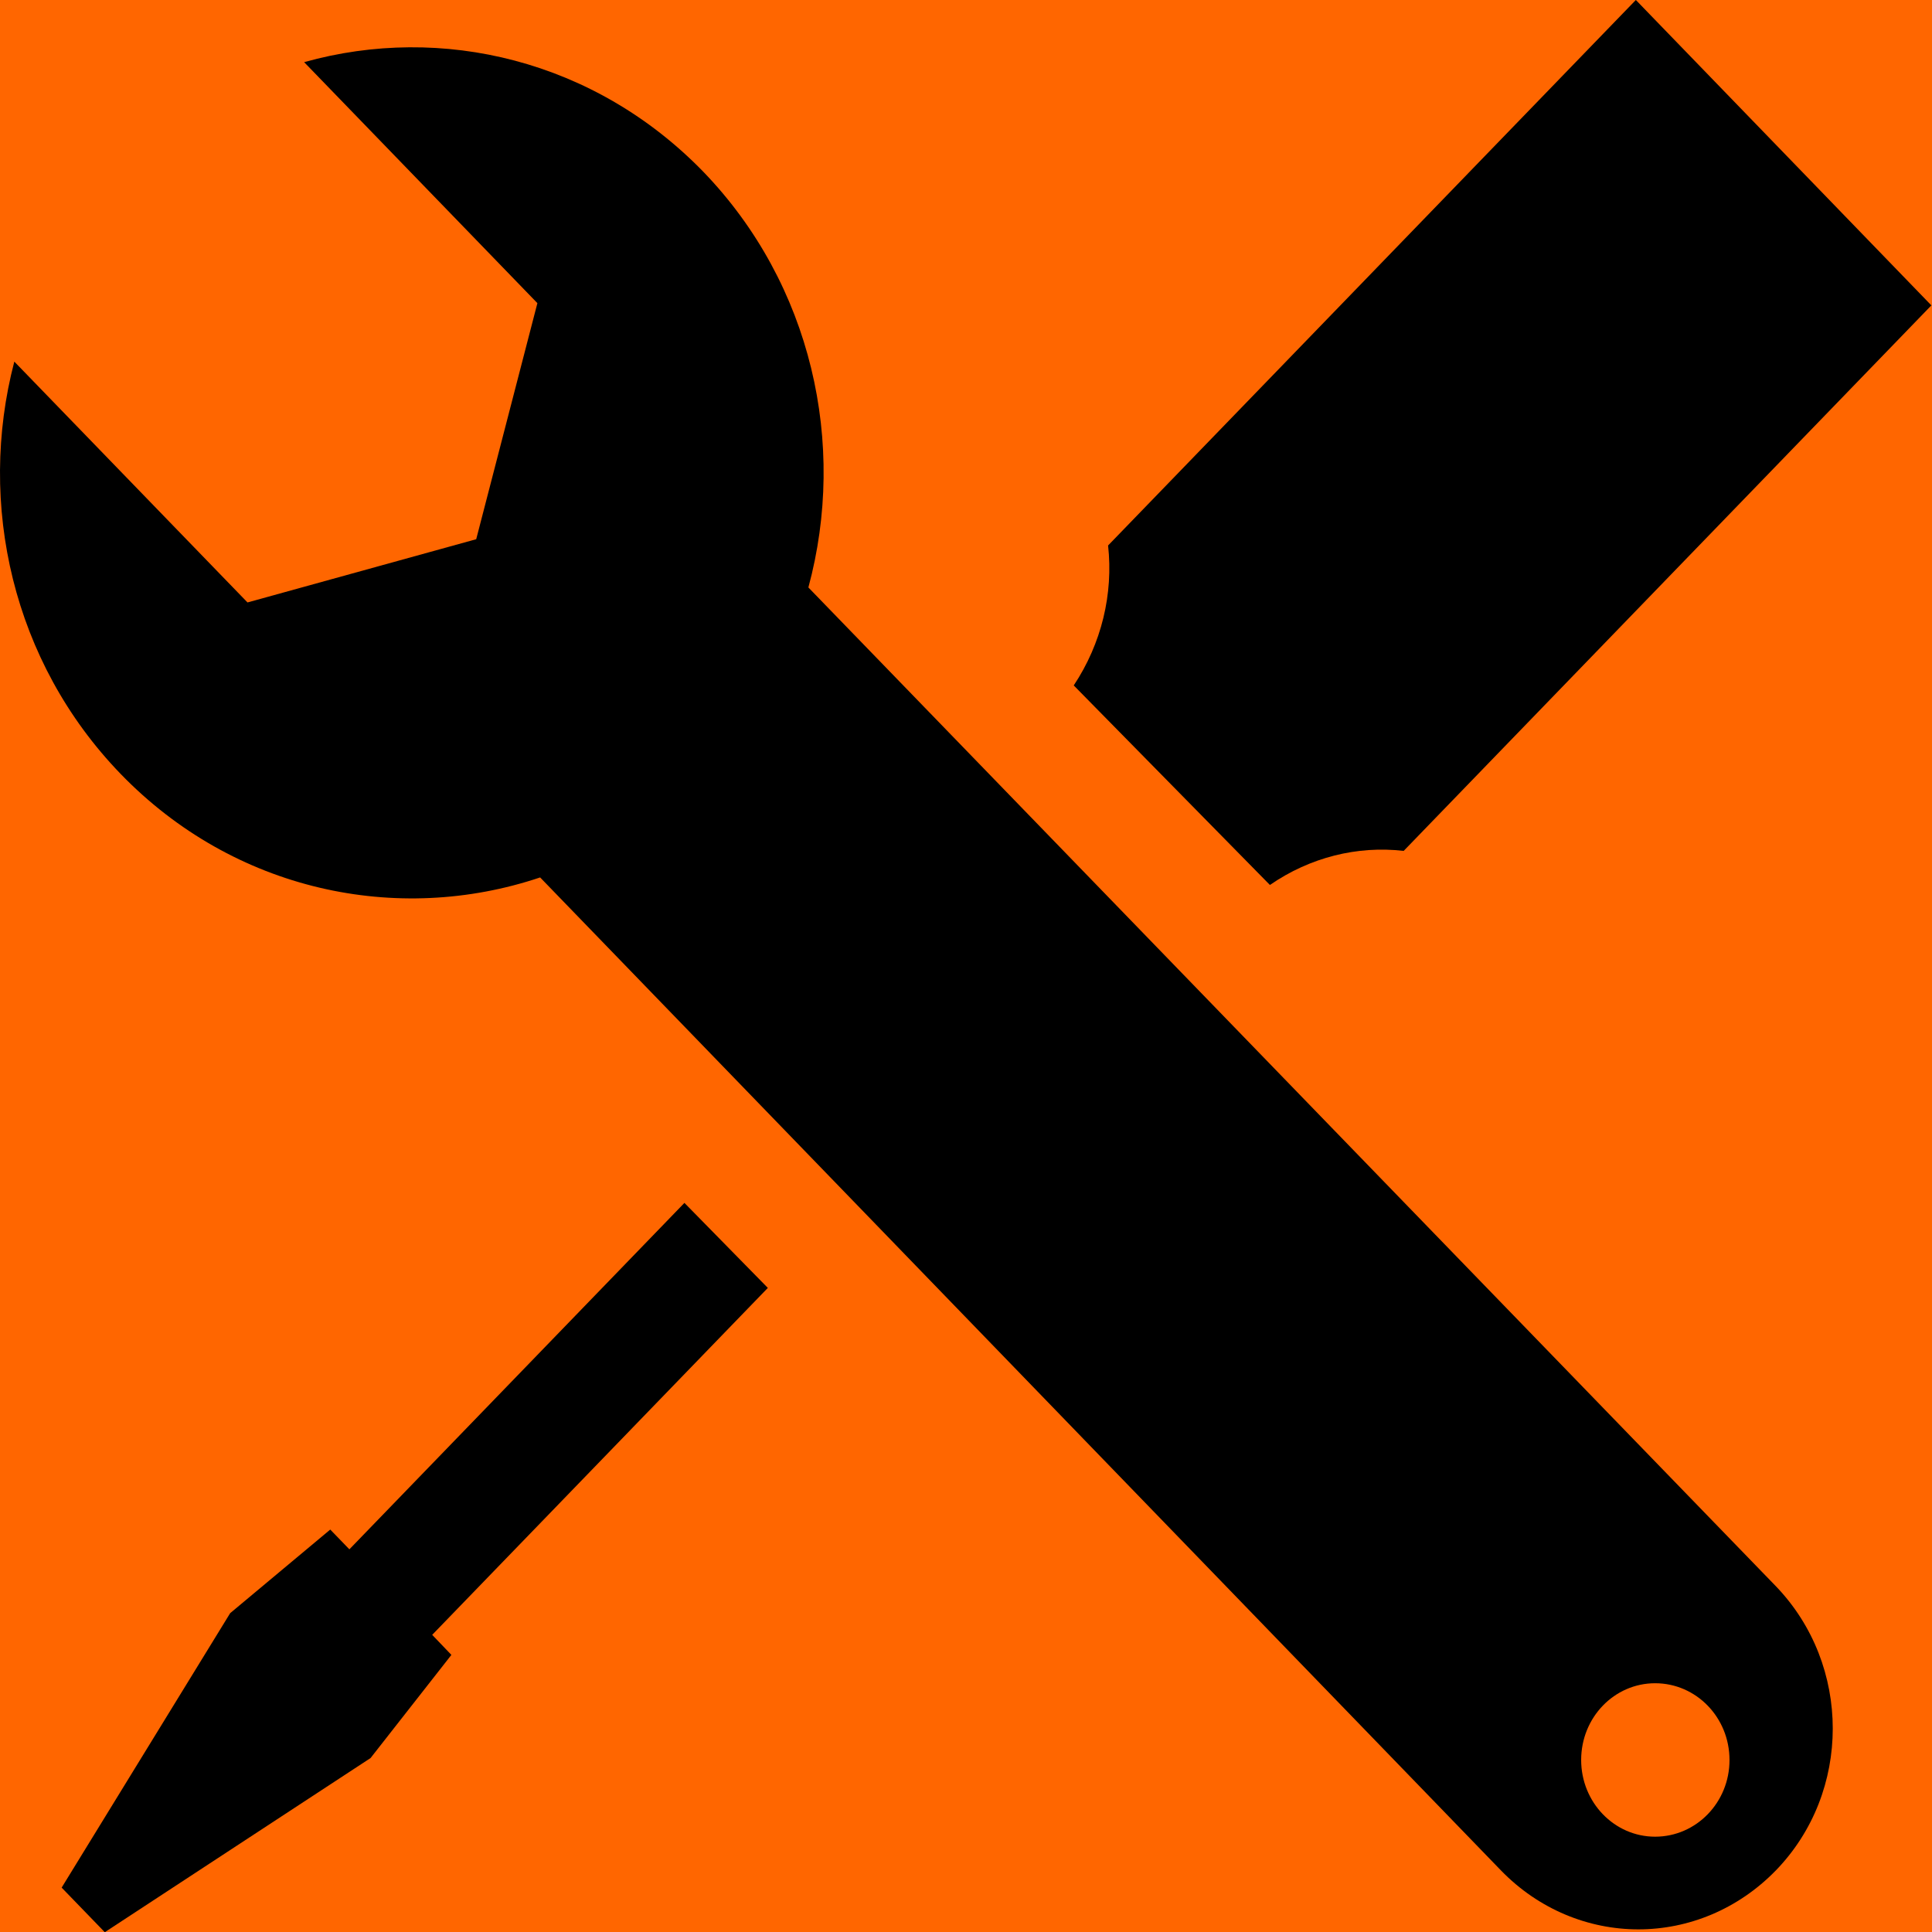 <?xml version="1.0" encoding="UTF-8"?>
<svg xmlns="http://www.w3.org/2000/svg" viewBox="0 0 32 32">
	<defs>
		<radialGradient id="rad" cx="16" cy="16" fx="16" fy="16" r="16">
			<stop stop-color="#c60"/>
			<stop stop-color="#f60" offset="100%"/>
		</radialGradient>
	</defs>
	<rect width="32" height="32" fill="" id="rect840" style="fill-opacity:1.0;fill:url(#rad)"/>
	<g transform="matrix(1.195,0,0,1.235,5.3842732e-4,-0.529)">
		<path d="m 17.601,12.297 c 0.556,-0.371 1.212,-0.529 1.854,-0.457 L 26.769,4.524 22.673,0.428 15.358,7.744 c 0.074,0.65 -0.09,1.314 -0.476,1.877 z"/>
		<polygon
				points="5.136,24.006 6.256,22.623 5.99,22.354 10.642,17.701 9.486,16.561 4.842,21.207 4.577,20.942 3.19,22.063 0.854,25.744 1.452,26.342 "/>
		<path d="M 11.204,8.307 C 11.741,6.387 11.254,4.241 9.747,2.731 8.245,1.235 6.124,0.744 4.215,1.262 L 7.448,4.494 6.6,7.66 3.43,8.508 0.198,5.278 c -0.516,1.908 -0.026,4.029 1.473,5.529 1.571,1.572 3.835,2.033 5.815,1.389 l 0.018,0.018 13.299,13.299 c 0.526,0.525 1.216,0.791 1.905,0.791 0.69,0 1.378,-0.266 1.906,-0.791 1.051,-1.049 1.051,-2.754 0,-3.811 z M 22.94,25.061 c -0.566,0 -1.025,-0.461 -1.025,-1.029 0,-0.57 0.459,-1.029 1.025,-1.029 0.57,0 1.031,0.459 1.031,1.029 0.001,0.568 -0.46,1.029 -1.031,1.029 z"/>
	</g>
</svg>